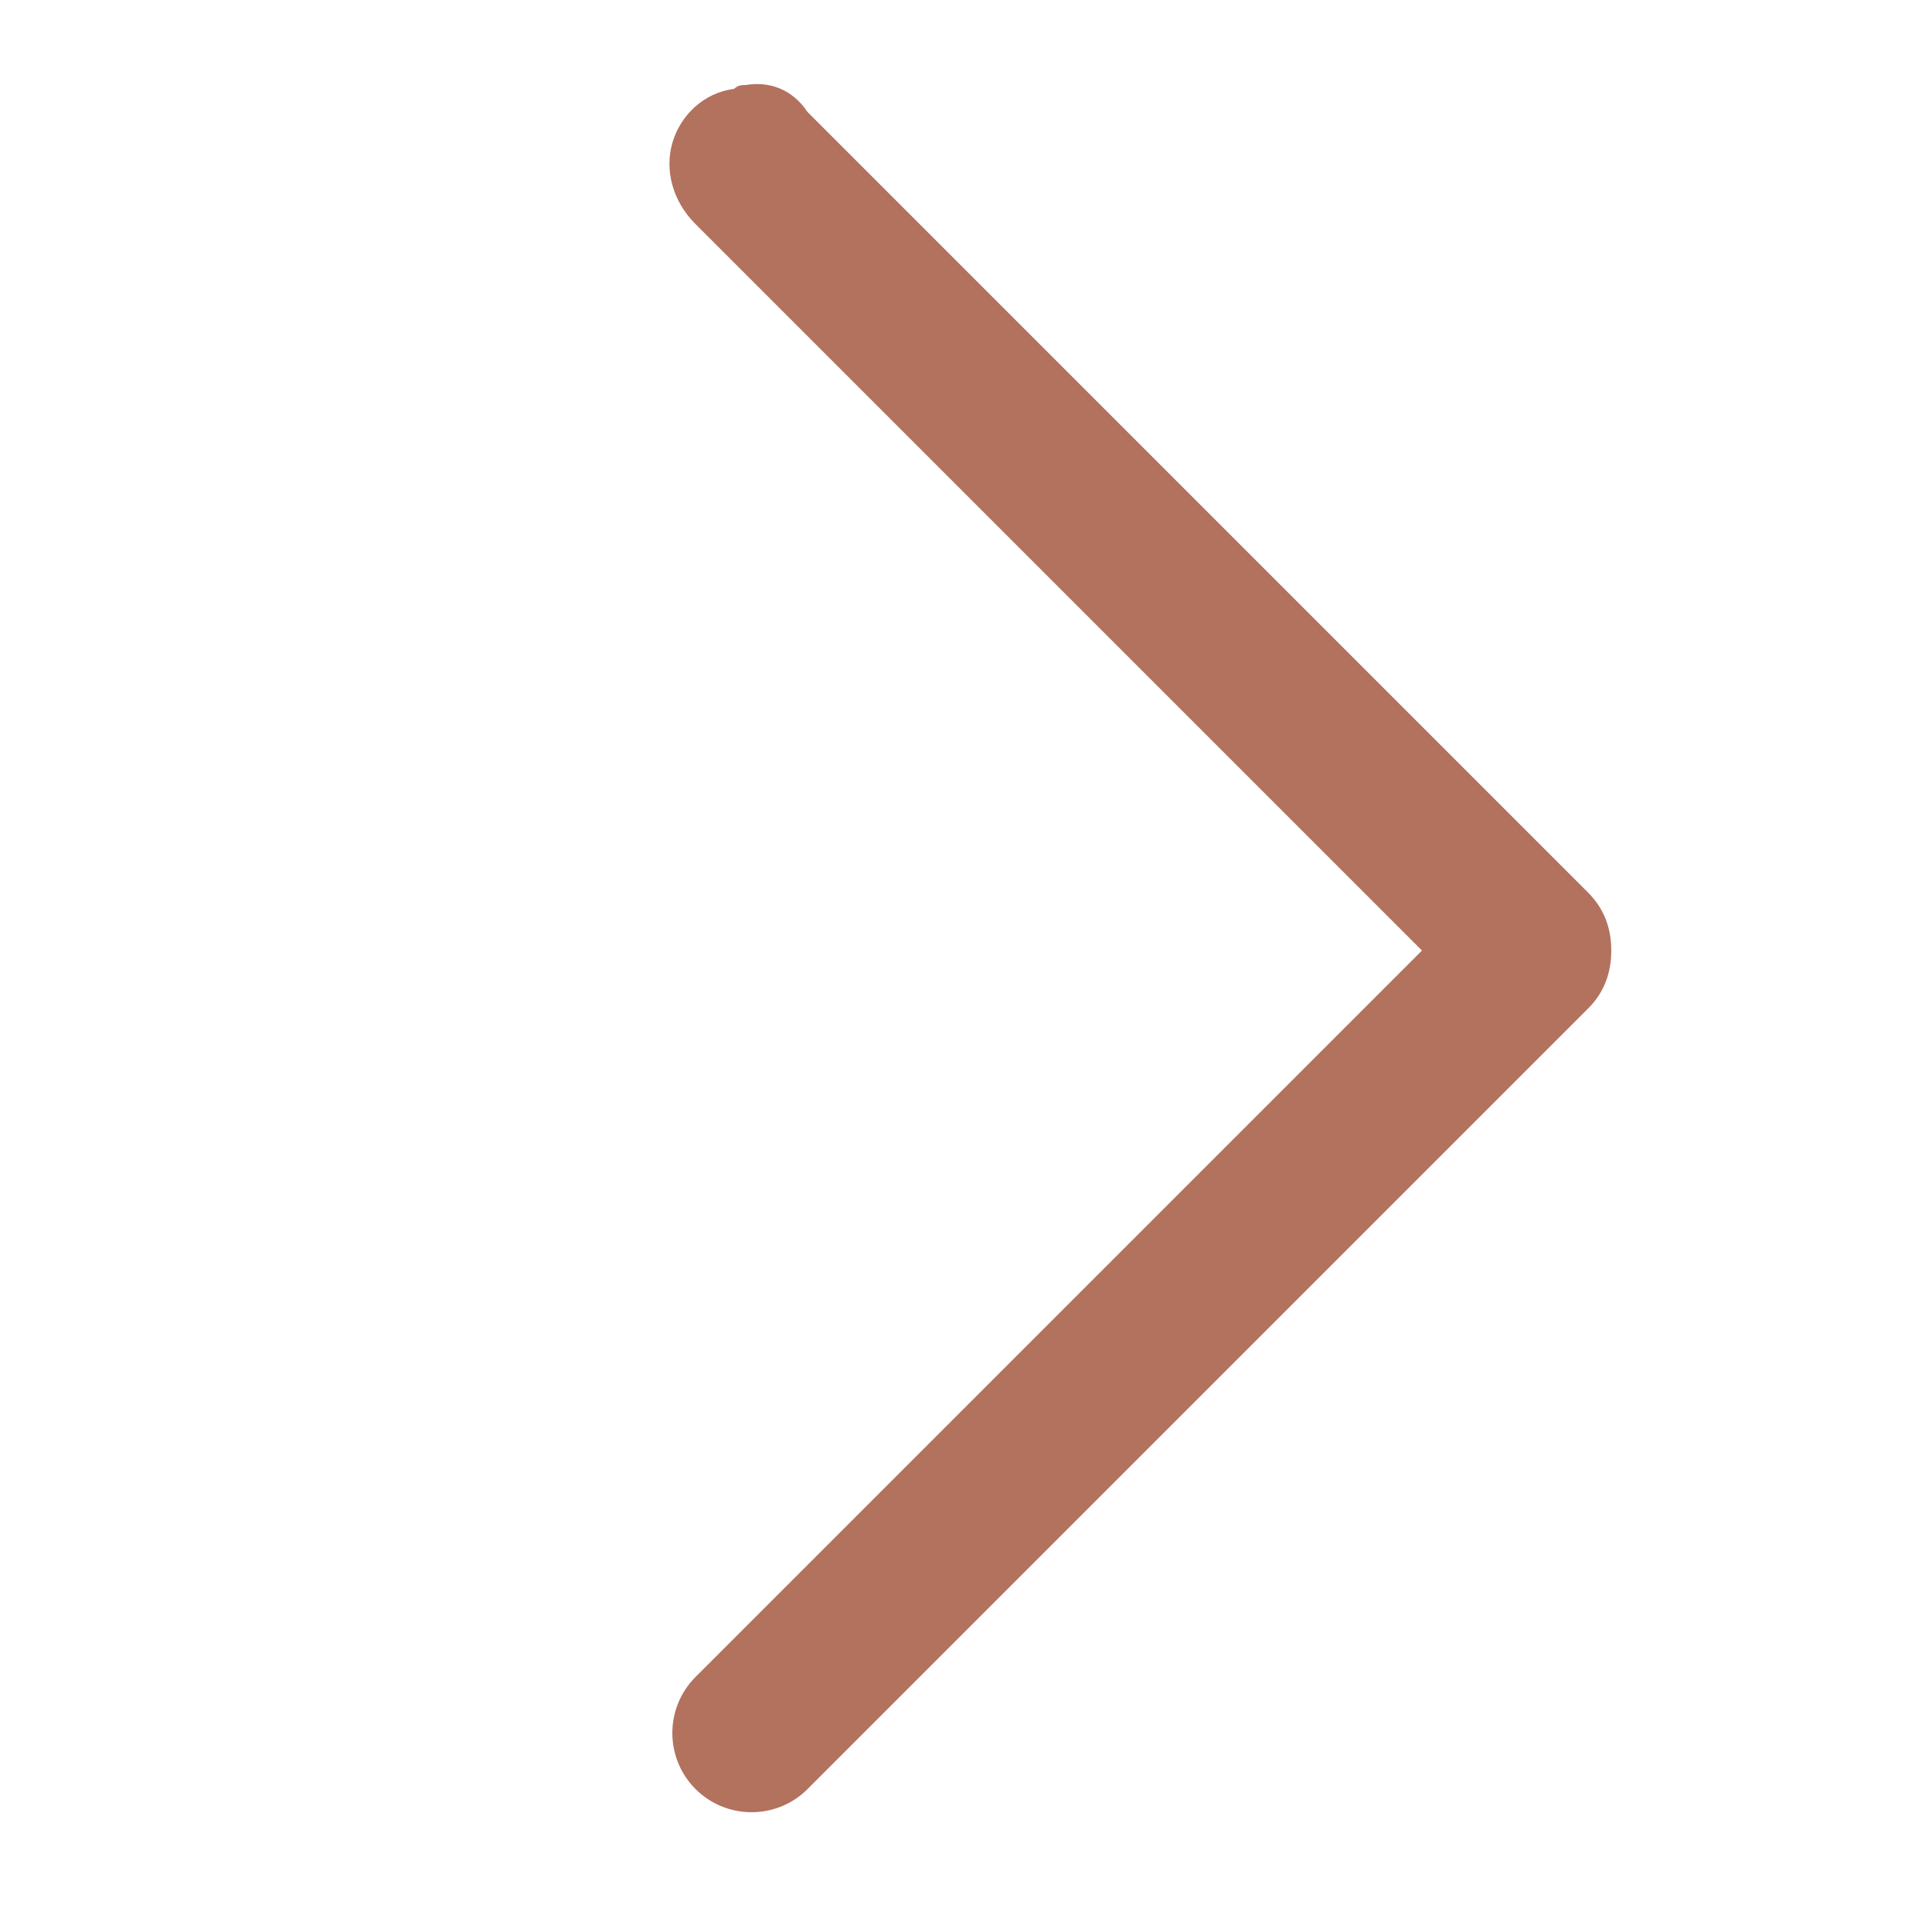 <?xml version="1.0" encoding="utf-8"?>
<!-- Generator: Adobe Illustrator 19.0.0, SVG Export Plug-In . SVG Version: 6.00 Build 0)  -->
<svg version="1.1" id="Layer_1" xmlns="http://www.w3.org/2000/svg" xmlns:xlink="http://www.w3.org/1999/xlink" x="0px" y="0px"
	 viewBox="-683 684.3 50 50" style="enable-background:new -683 684.3 50 50;" xml:space="preserve">
<g id="surface1">
	<path class="st0" d="M-663.7,686.5c-0.1,0-0.2,0-0.3,0.1c-0.8,0.1-1.4,0.7-1.6,1.4c-0.2,0.7,0,1.5,0.6,2.1l18.8,18.8l-18.8,18.8
		c-0.8,0.8-0.8,2.1,0,2.9s2.1,0.8,2.9,0l20.2-20.2c0.4-0.4,0.6-0.9,0.6-1.5s-0.2-1.1-0.6-1.5l-20.2-20.2
		C-662.5,686.6-663.1,686.4-663.7,686.5z"/>
</g>
         <style>
        .st0{fill:url(#SVGID_1_);}
    </style>
<linearGradient id="SVGID_1_" gradientUnits="userSpaceOnUse" x1="-616.209" y1="709.622" x2="-591.971" y2="709.622">
	<stop  offset="0" style="stop-color:#B2725E"/>
	<stop  offset="1" style="stop-color:#D79888"/>
</linearGradient>
</svg>
